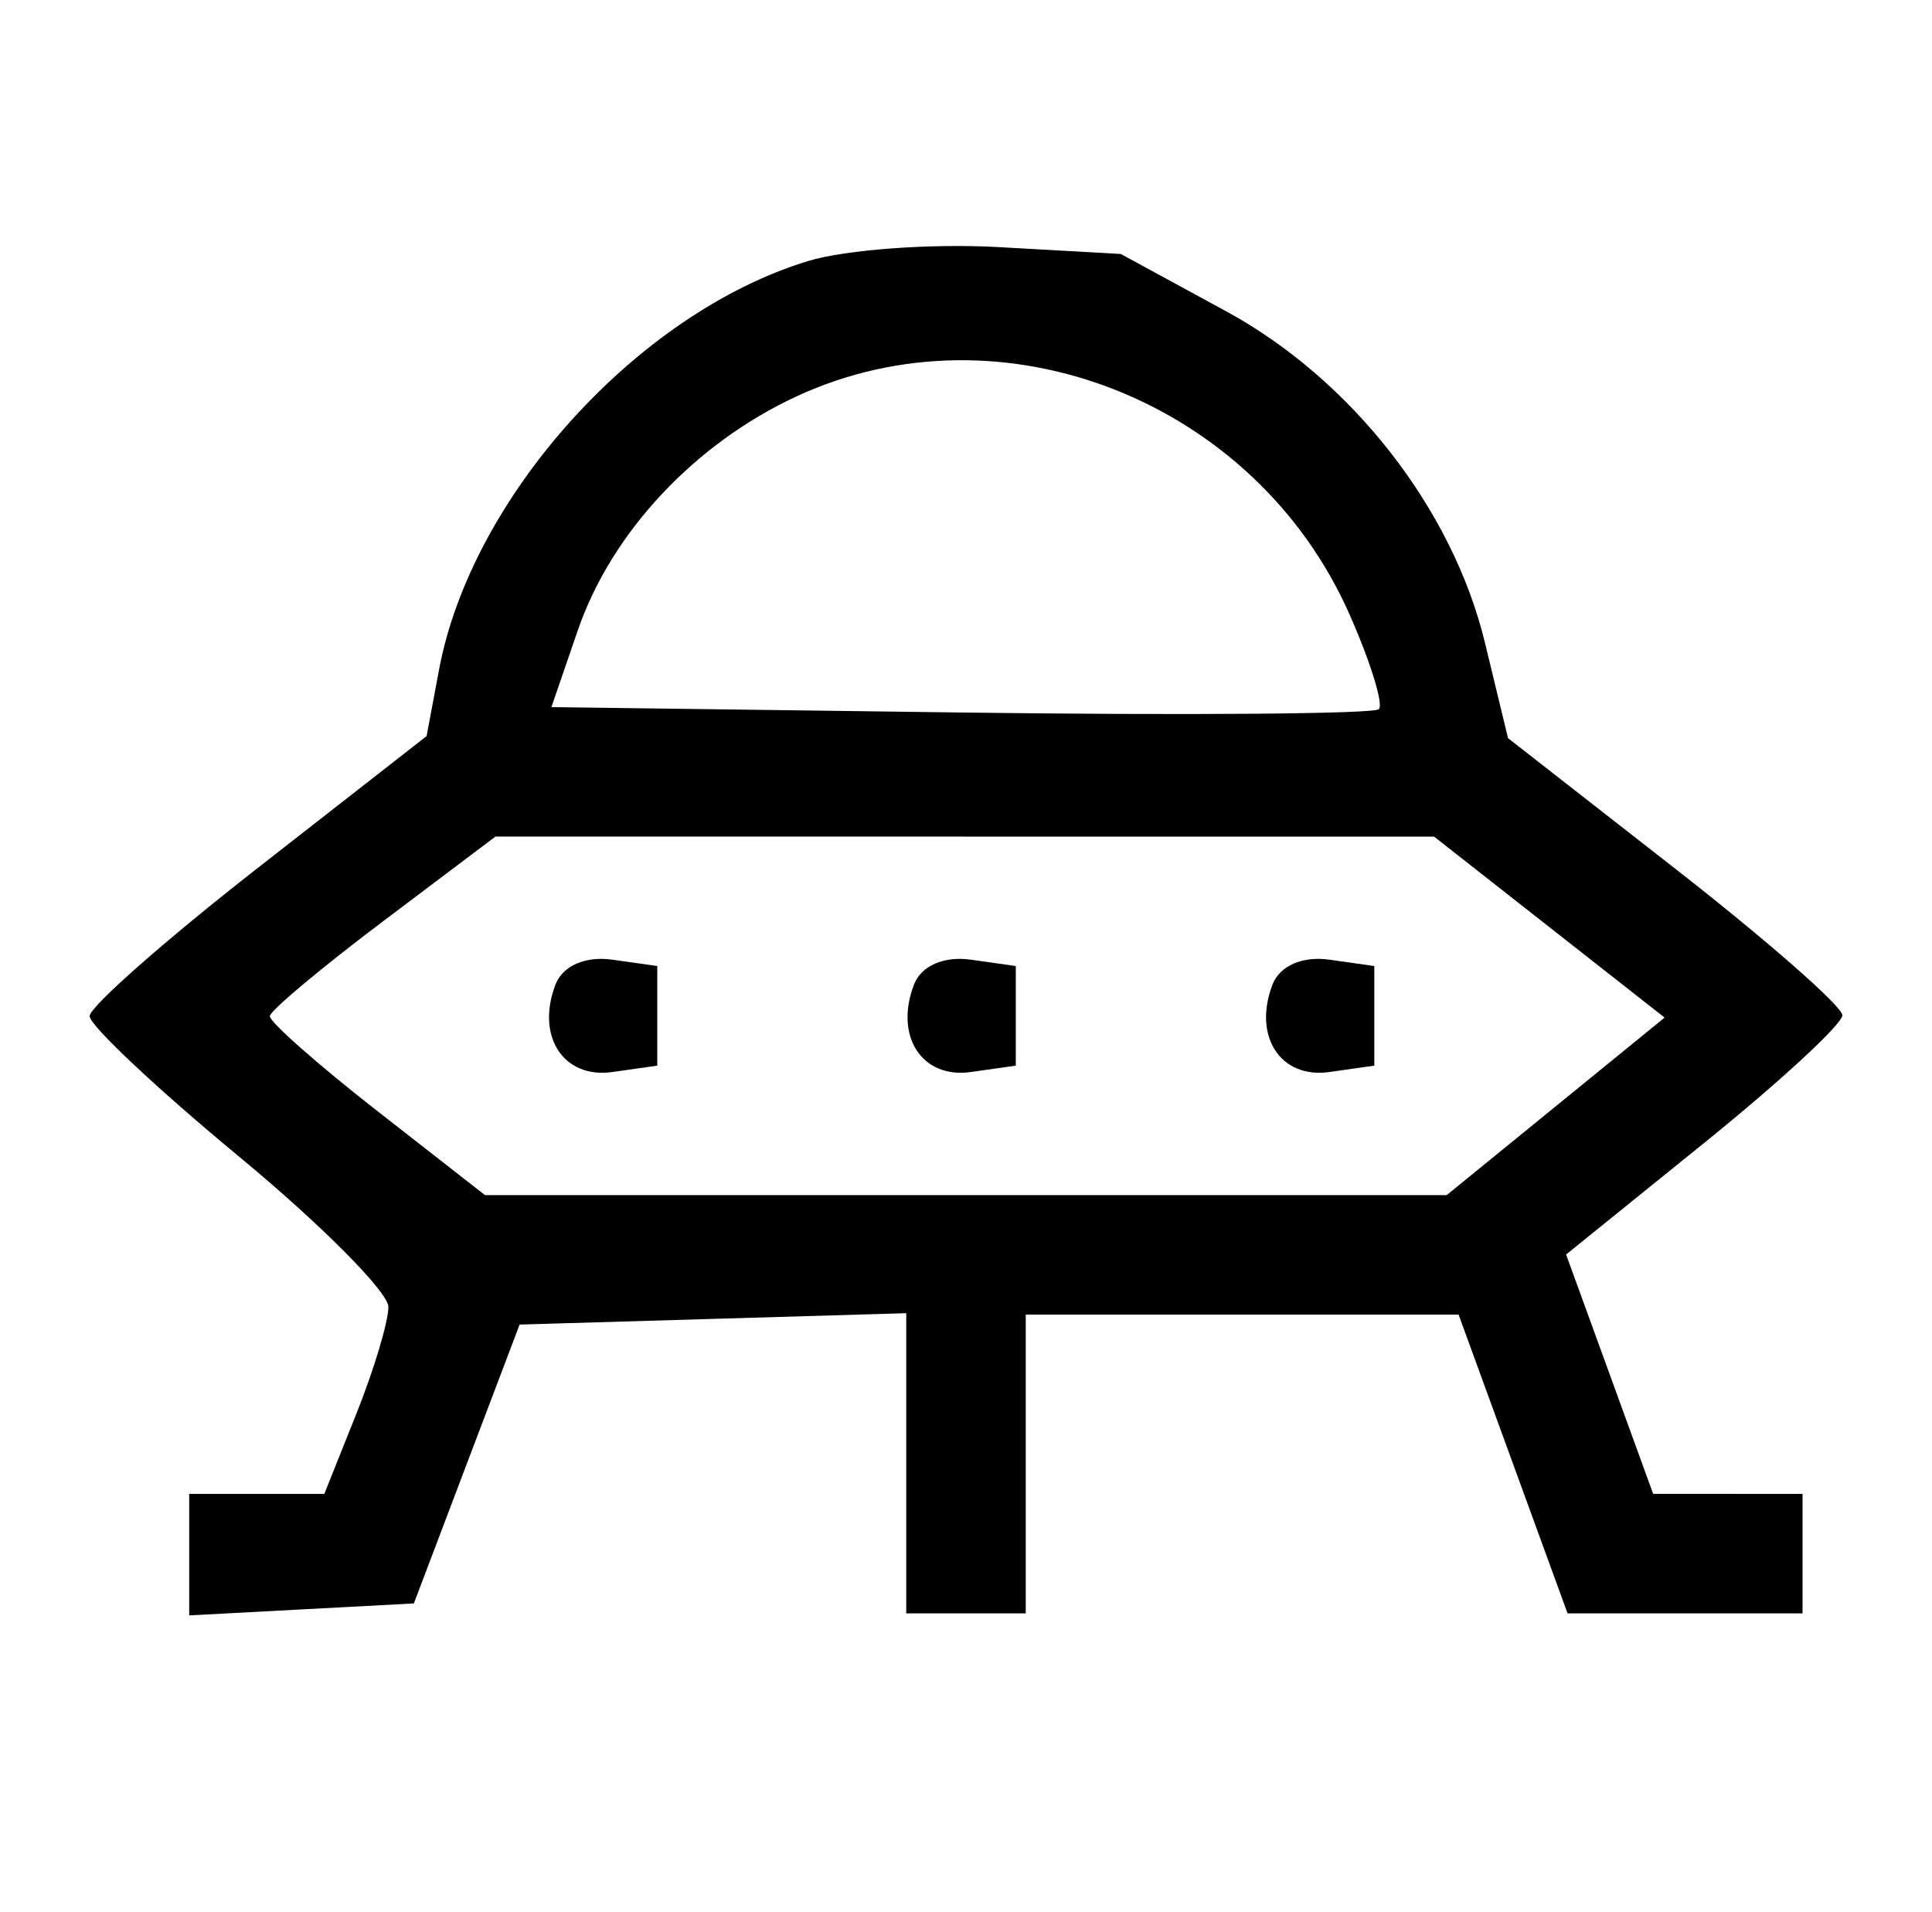<svg width="97" height="96" viewBox="0 0 97 96" fill="none" xmlns="http://www.w3.org/2000/svg">
<g id="omg">
<path id="Vector" fill-rule="evenodd" clip-rule="evenodd" d="M40.571 13.105C31.998 15.717 23.673 24.934 22.044 33.617L21.418 36.956L12.959 43.561C8.306 47.194 4.5 50.547 4.5 51.014C4.5 51.48 7.875 54.653 12 58.065C16.125 61.477 19.5 64.874 19.5 65.614C19.5 66.354 18.776 68.769 17.891 70.98L16.283 75H12.891H9.5V78.05V81.1L15.139 80.8L20.779 80.5L23.433 73.5L26.088 66.5L35.794 66.214L45.5 65.928V73.464V81H48.5H51.5V73.5V66H62.366H73.232L75.968 73.5L78.703 81H84.601H90.5V78V75L86.75 74.999L83 74.998L80.815 68.99L78.629 62.982L85.565 57.378C89.379 54.296 92.5 51.413 92.5 50.97C92.5 50.528 88.723 47.217 84.107 43.612L75.713 37.058L74.558 32.279C72.93 25.549 67.86 19.054 61.557 15.626L56.273 12.751L50.136 12.406C46.761 12.216 42.457 12.531 40.571 13.105ZM40 19.896C34.881 22.266 30.7 26.734 29.013 31.637L27.685 35.5L48.238 35.771C59.543 35.92 68.989 35.845 69.229 35.604C69.47 35.363 68.805 33.216 67.75 30.833C63.016 20.131 50.309 15.123 40 19.896ZM19.236 46.25C16.134 48.587 13.575 50.731 13.548 51.013C13.522 51.295 15.941 53.433 18.925 55.763L24.35 60H48.492H72.635L78.105 55.544L83.575 51.088L77.788 46.545L72 42.001H48.438L24.875 42L19.236 46.25ZM27.889 49.43C26.893 52.025 28.288 54.169 30.746 53.82L33 53.5V51V48.5L30.746 48.18C29.393 47.988 28.25 48.488 27.889 49.43ZM45.889 49.43C44.893 52.025 46.288 54.169 48.746 53.82L51 53.5V51V48.5L48.746 48.18C47.393 47.988 46.25 48.488 45.889 49.43ZM63.889 49.43C62.893 52.025 64.288 54.169 66.746 53.82L69 53.5V51V48.5L66.746 48.18C65.393 47.988 64.25 48.488 63.889 49.43Z" fill="black"/>
</g>
</svg>
